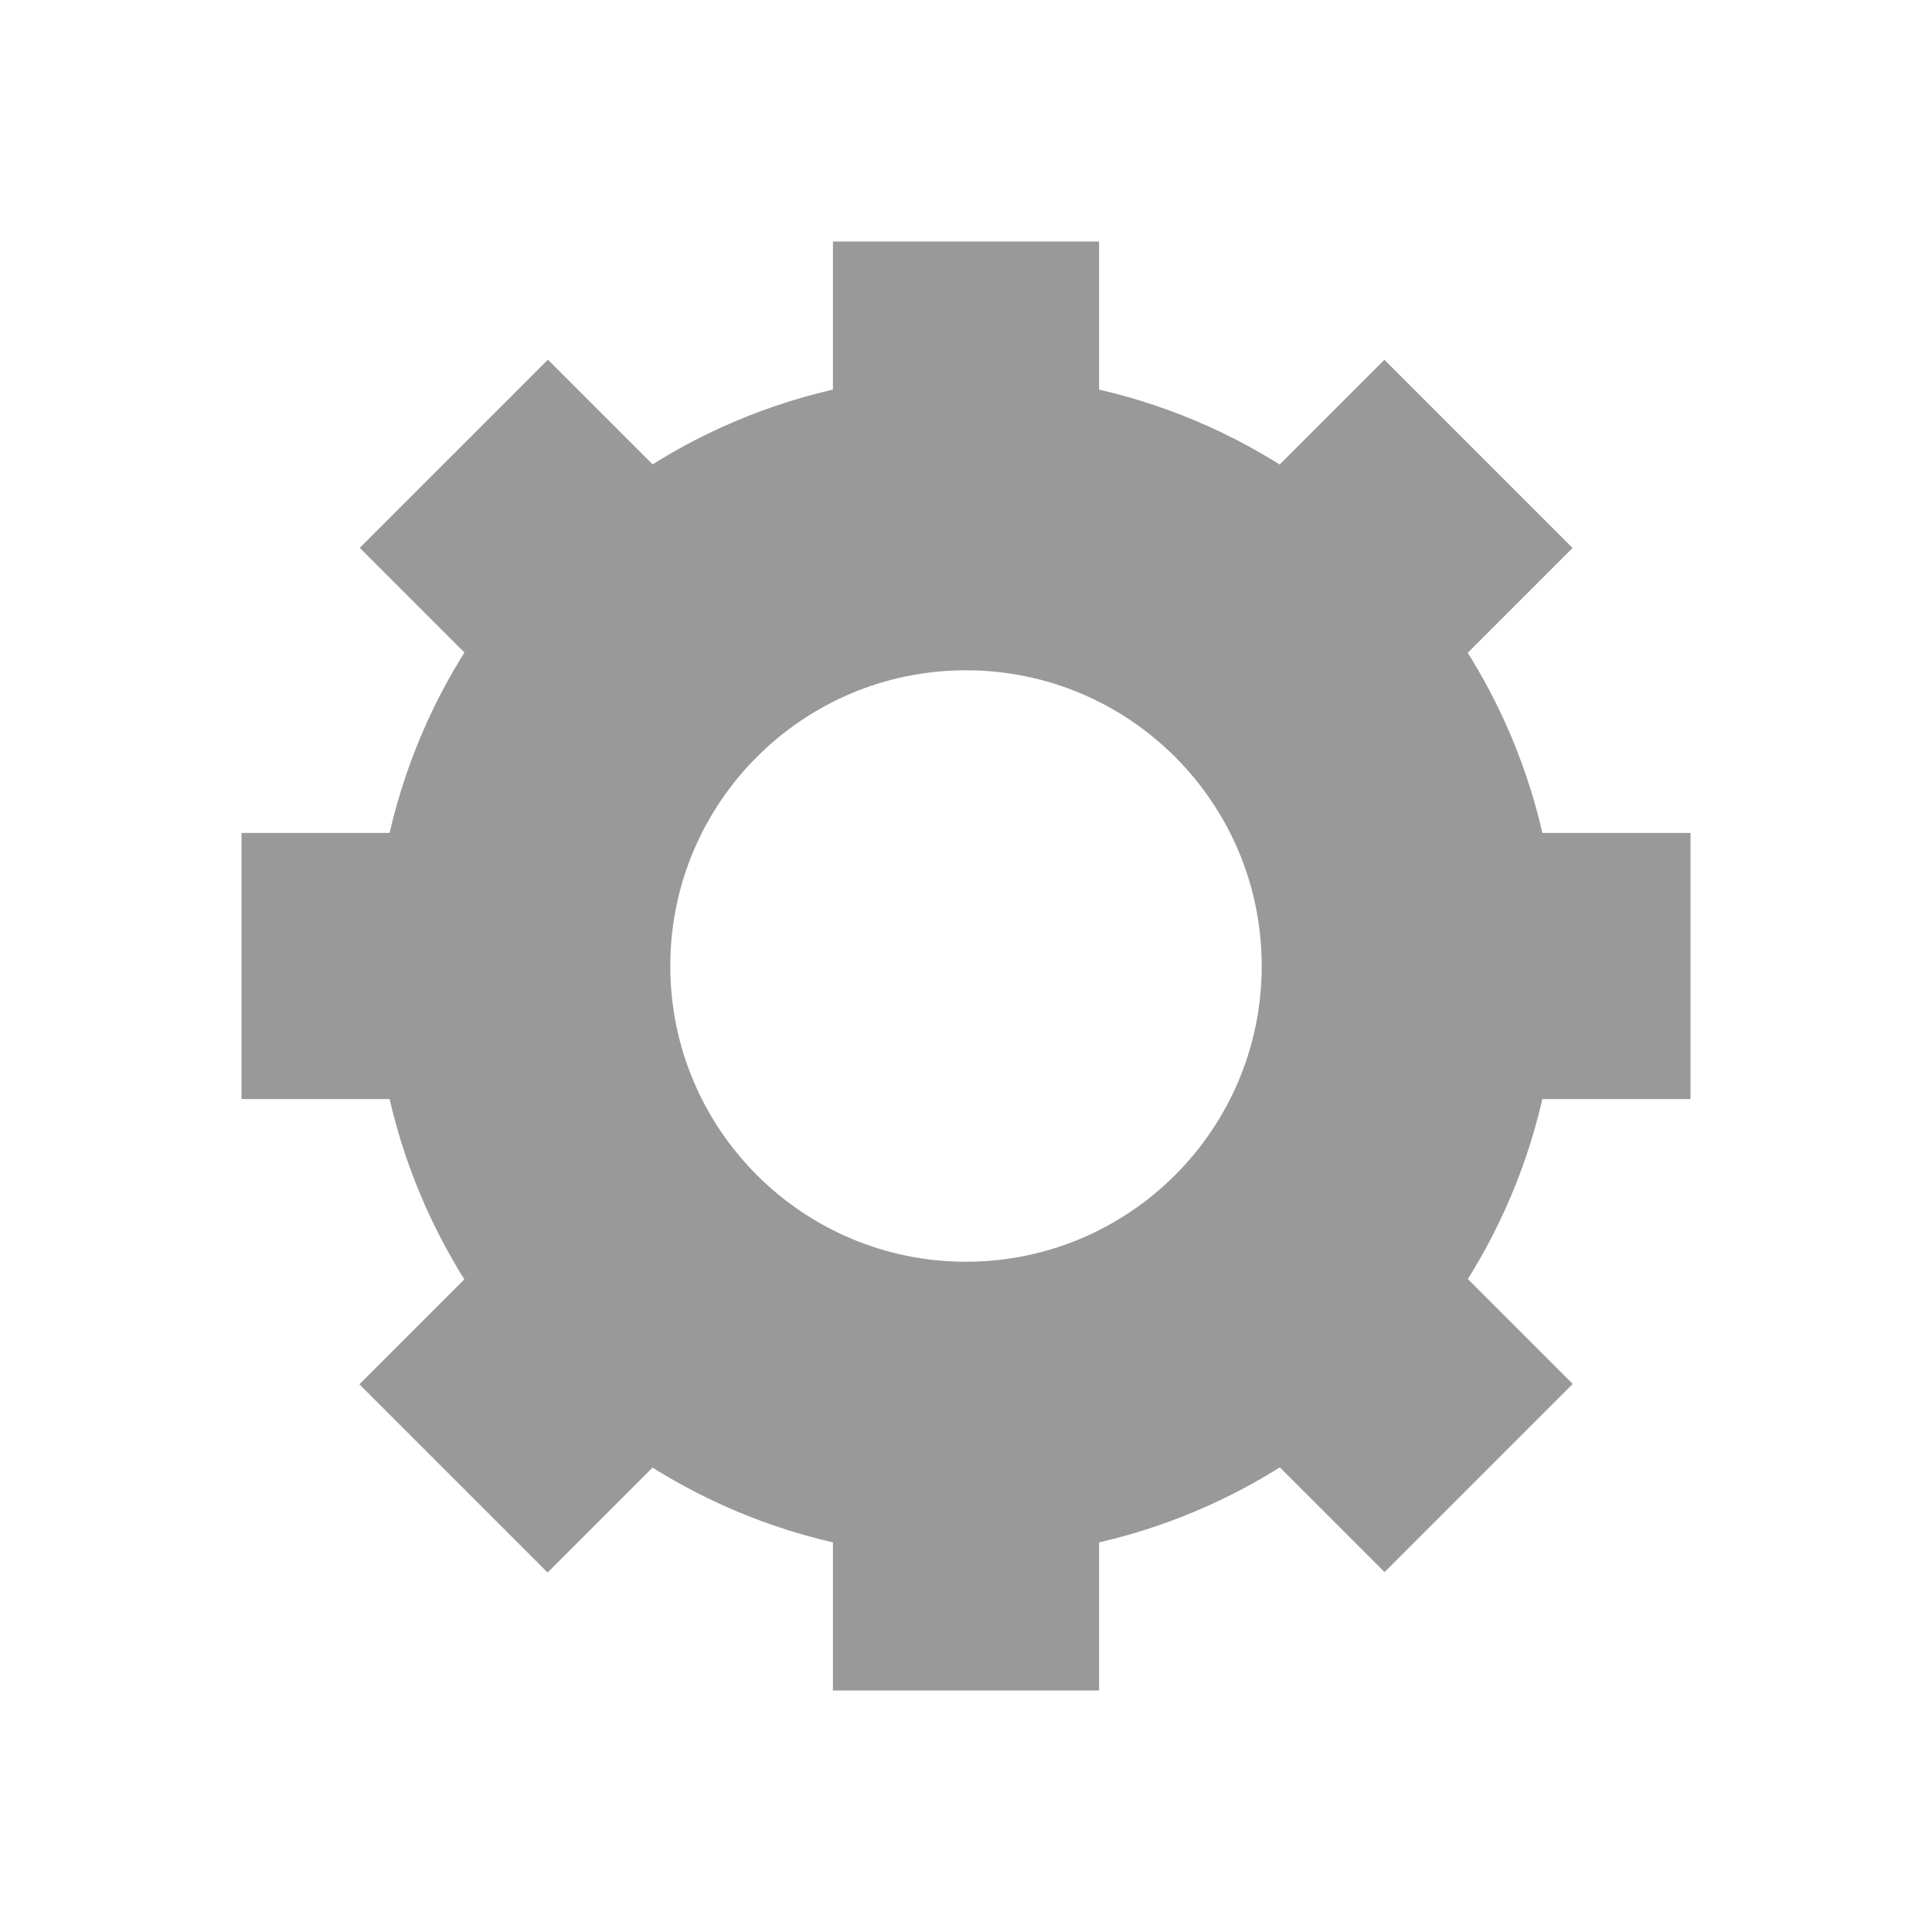 <svg xmlns="http://www.w3.org/2000/svg" xmlns:xlink="http://www.w3.org/1999/xlink" id="Layer_1" x="0" y="0" enable-background="new 0 0 100 100" version="1.1" viewBox="0 0 100 100" xml:space="preserve"><g style="fill:#999"><g><rect width="13.775" height="13.775" x="43.113" y="12.5"/><rect width="13.775" height="13.775" x="43.113" y="73.725"/><rect width="13.776" height="13.775" x="12.5" y="43.112"/><rect width="13.775" height="13.775" x="73.725" y="43.112"/><rect width="13.778" height="13.775" x="21.466" y="64.758" transform="matrix(-0.707 -0.707 0.707 -0.707 -2.264 142.353)"/><rect width="13.777" height="13.777" x="64.758" y="21.465" transform="matrix(-0.707 -0.707 0.707 -0.707 102.263 99.063)"/><rect width="13.776" height="13.779" x="64.76" y="64.761" transform="matrix(-0.707 0.707 -0.707 -0.707 172.976 71.632)"/><rect width="13.776" height="13.776" x="21.467" y="21.469" transform="matrix(-0.707 0.707 -0.707 -0.707 68.456 28.358)"/></g><path d="M50,19.388c-16.907,0-30.612,13.705-30.612,30.612c0,16.905,13.705,30.612,30.612,30.612S80.612,66.905,80.612,50 C80.612,33.093,66.907,19.388,50,19.388z M50,65.307c-8.452,0-15.306-6.854-15.306-15.307S41.548,34.694,50,34.694 c8.453,0,15.306,6.854,15.306,15.306S58.453,65.307,50,65.307z"/></g></svg>